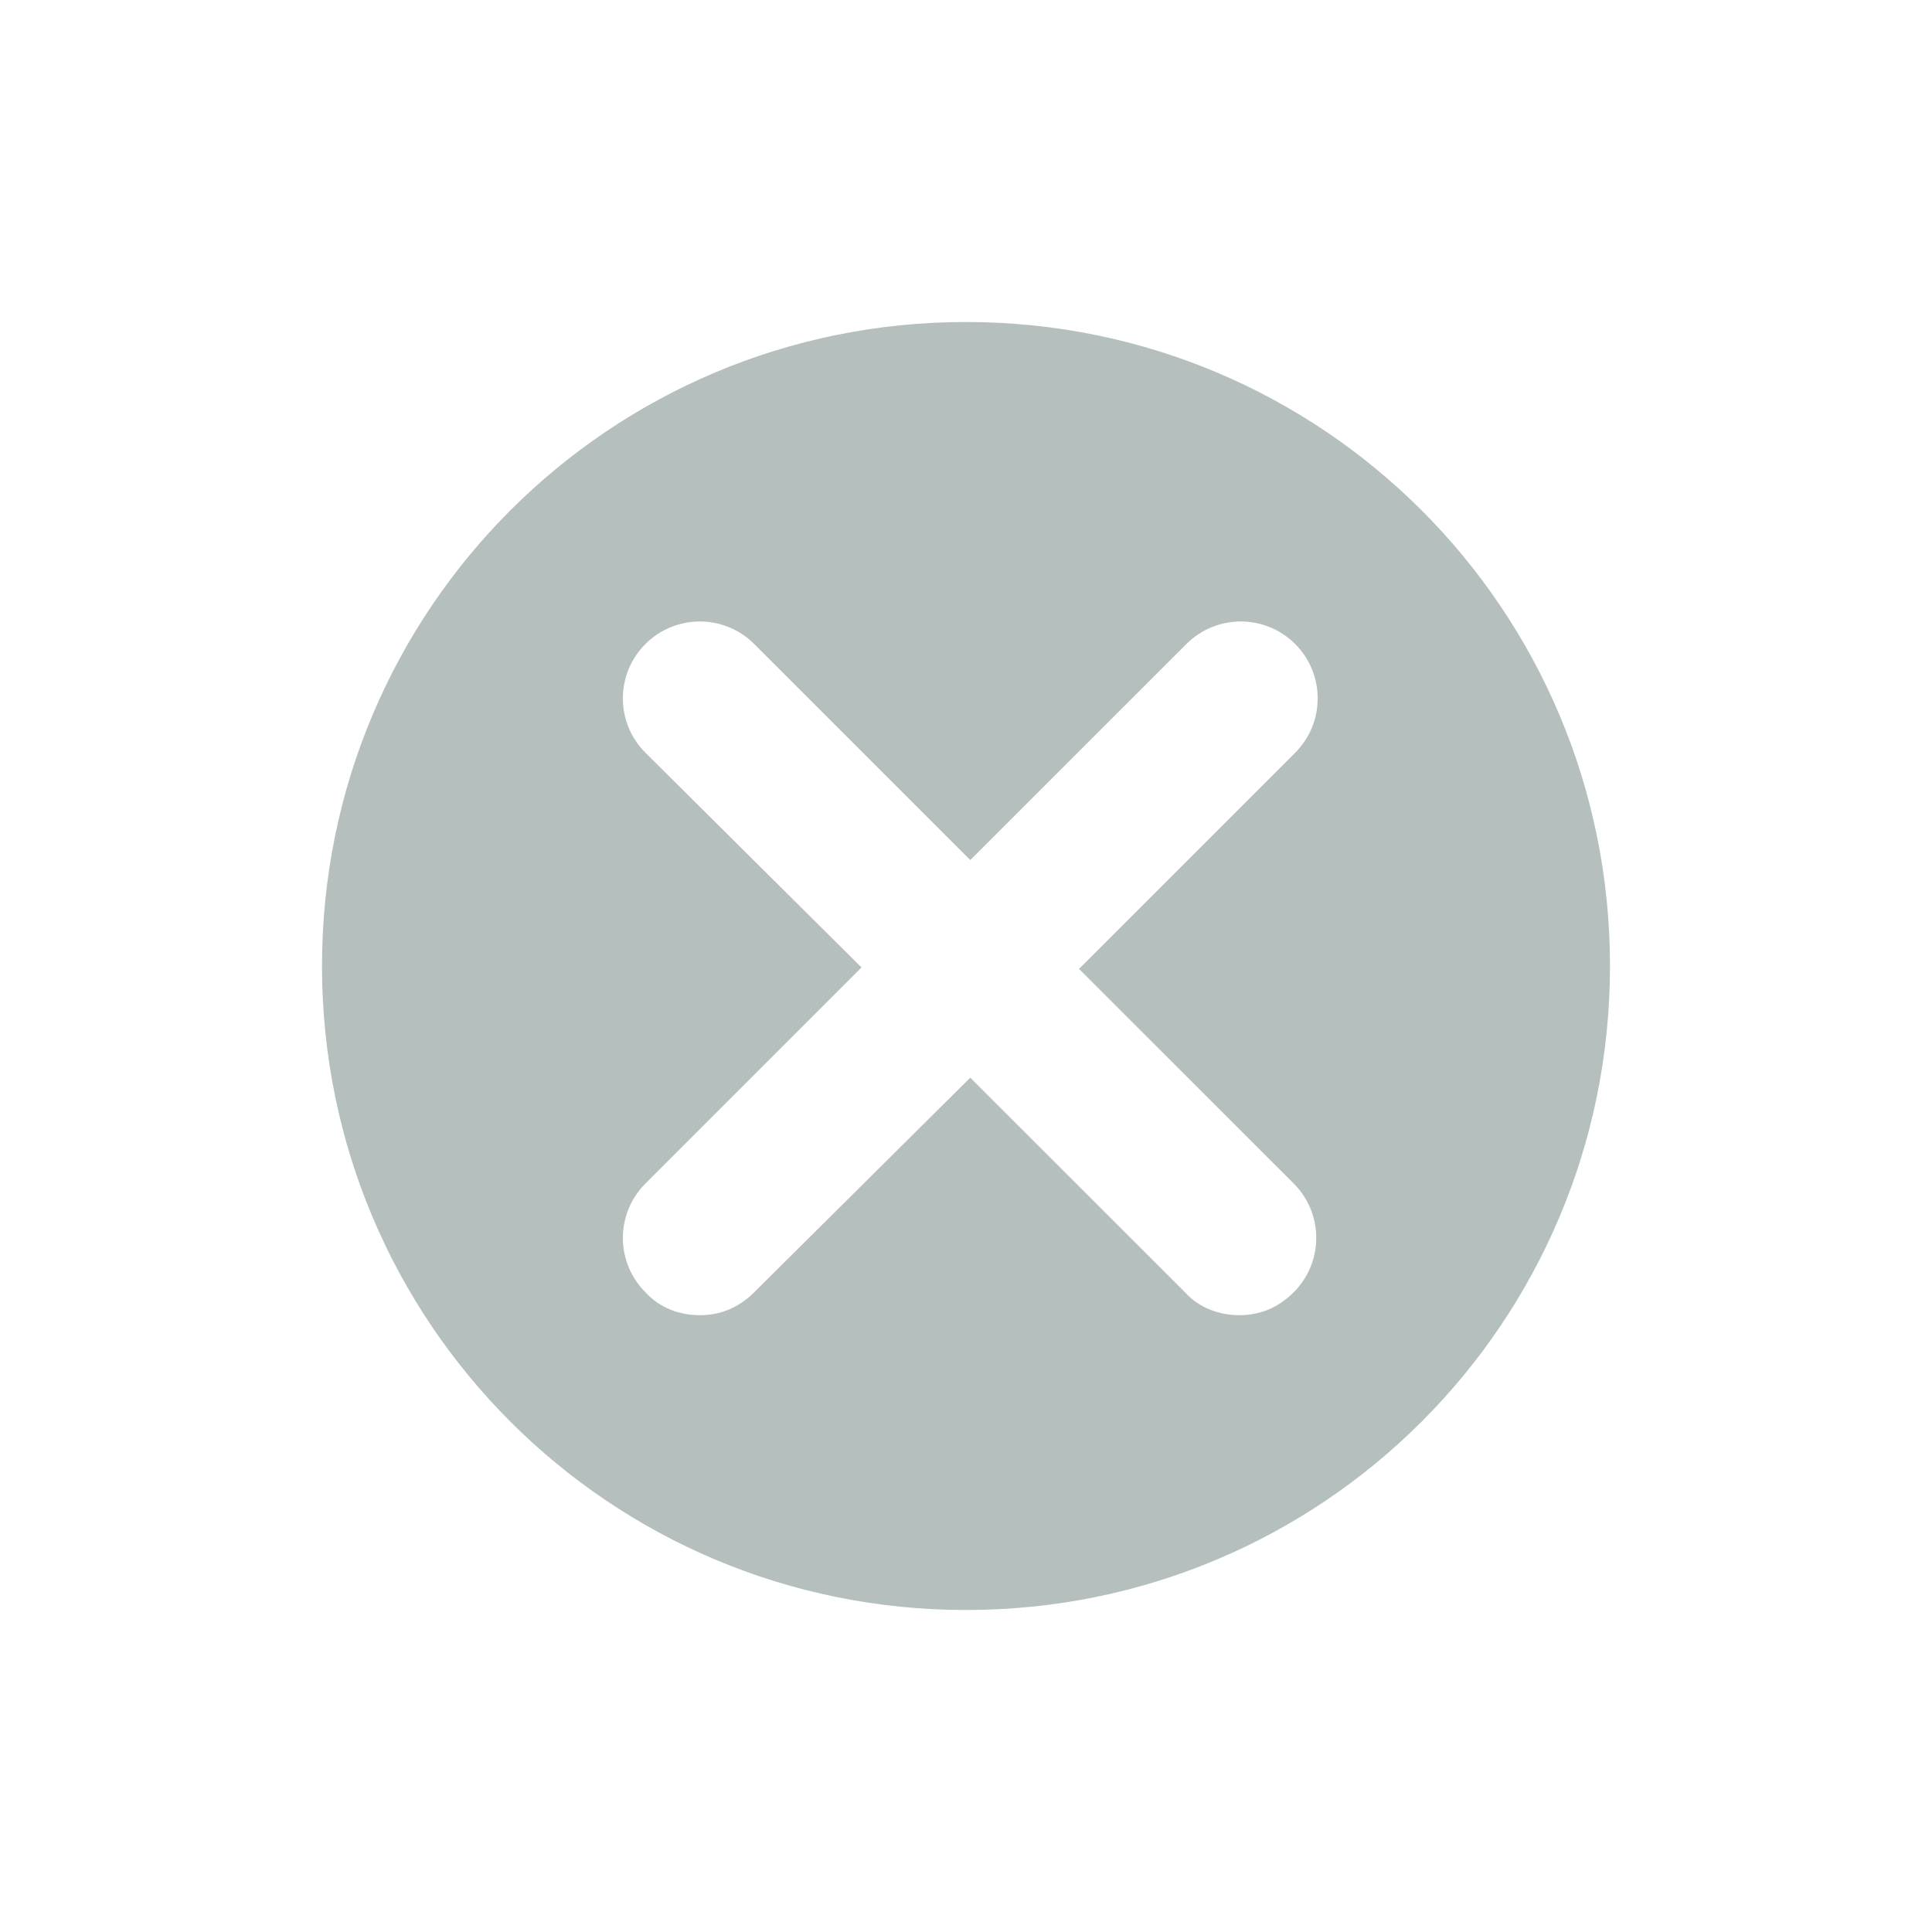 <svg width="24" height="24" viewBox="0 0 24 24" fill="none" xmlns="http://www.w3.org/2000/svg">
<path d="M12 4C7.573 4 4 7.573 4 12C4 16.427 7.573 20 12 20C16.427 20 20 16.427 20 12C20 7.573 16.427 4 12 4ZM16.071 14.702C16.444 15.076 16.444 15.68 16.071 16.053C15.876 16.249 15.644 16.338 15.396 16.338C15.147 16.338 14.898 16.249 14.72 16.053L12.053 13.387L9.369 16.053C9.173 16.249 8.942 16.338 8.693 16.338C8.444 16.338 8.196 16.249 8.018 16.053C7.644 15.68 7.644 15.076 8.018 14.702L10.702 12.018L8.018 9.351C7.644 8.978 7.644 8.373 8.018 8C8.391 7.627 8.996 7.627 9.369 8L12.053 10.684L14.738 8C15.111 7.627 15.716 7.627 16.089 8C16.462 8.373 16.462 8.978 16.089 9.351L13.404 12.036L16.071 14.702Z" fill="#B5BFBE"/>
</svg>

